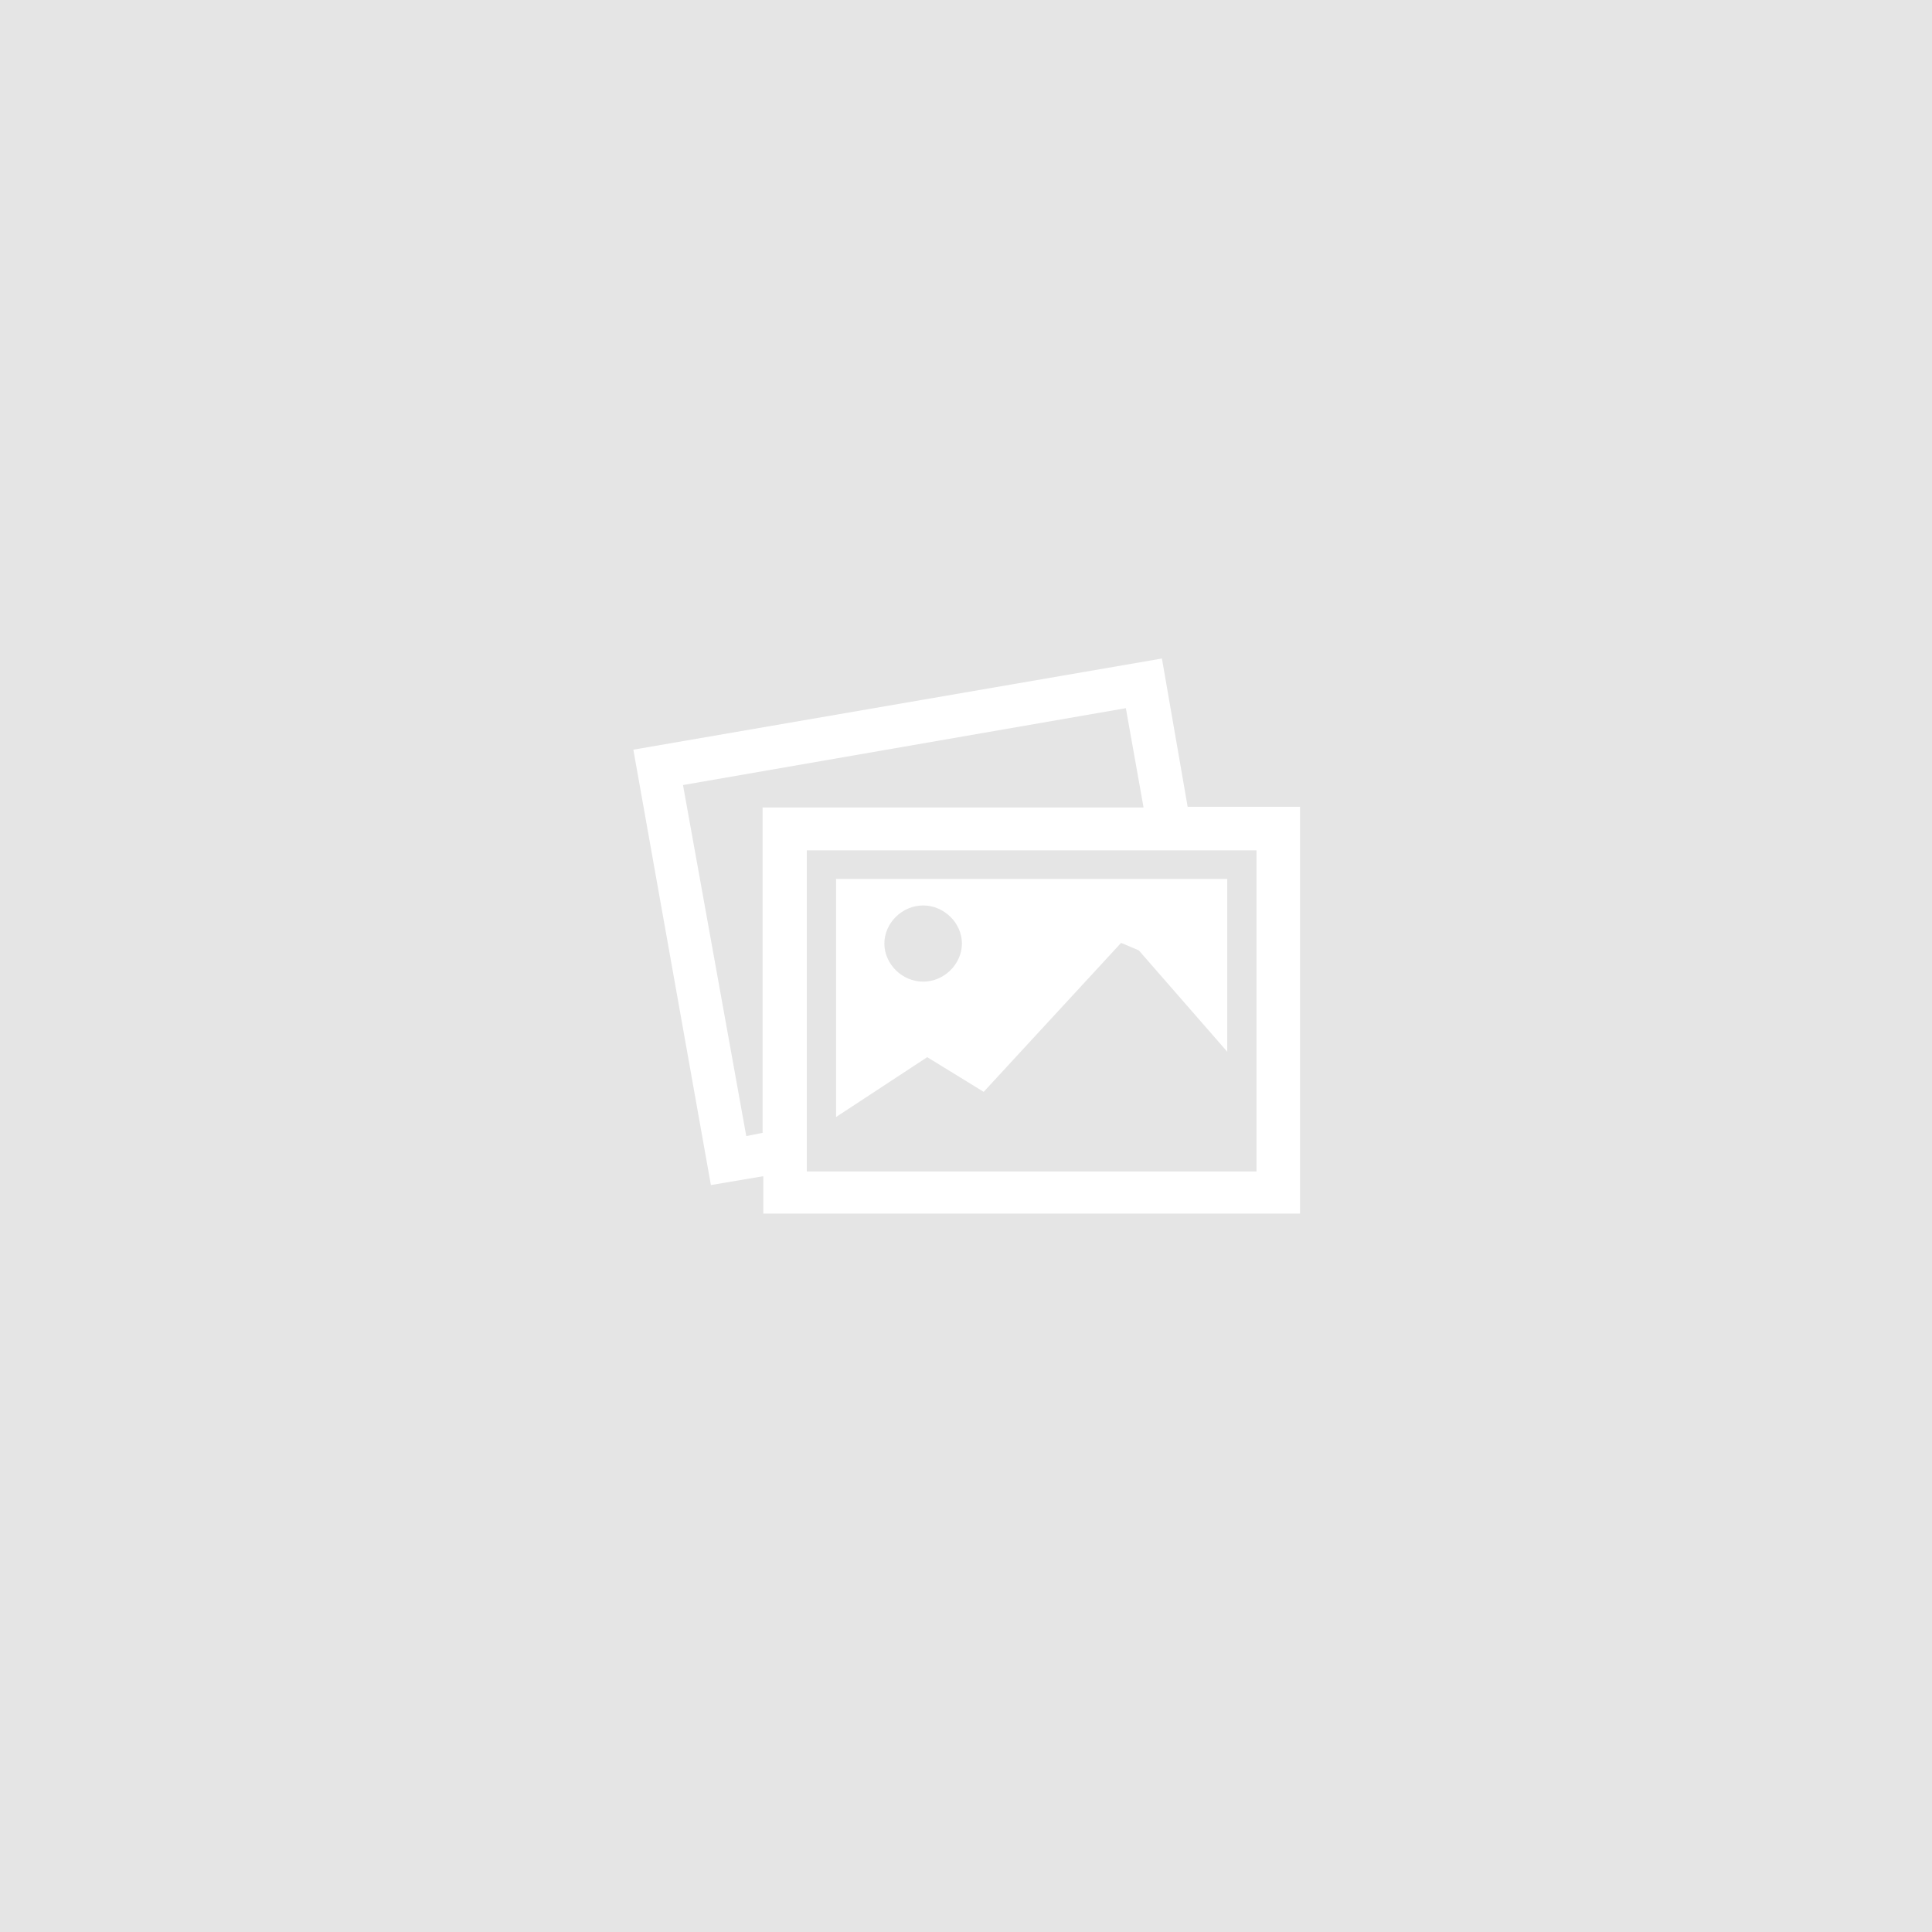 <?xml version="1.0" encoding="utf-8"?>
<!-- Generator: Adobe Illustrator 19.0.0, SVG Export Plug-In . SVG Version: 6.00 Build 0)  -->
<svg version="1.1" id="Warstwa_1" xmlns="http://www.w3.org/2000/svg" xmlns:xlink="http://www.w3.org/1999/xlink" x="0px" y="0px"
	 viewBox="-163 255 284 284" style="enable-background:new -163 255 284 284;" xml:space="preserve">
<style type="text/css">
	.st0{fill:#FFFFFF;}
	.st1{fill:#E5E5E5;}
</style>
<rect x="-163" y="255" class="st0" width="284" height="284"/>
<g transform="translate(-5, -5)">
	<path class="st1" d="M-160,260h288v284h-288V260L-160,260z M16.6,378.7l-3.8-21.9l-77.7,13.4l11.4,64l7.7-1.3v5.5h78.9v-59.8H16.6
		L16.6,378.7z M-45.8,426.5l-2.5,0.5l-9.3-51.6l65.1-11.3l2.6,14.6h-56V426.5L-45.8,426.5L-45.8,426.5z M26.7,432.2h-66.1V385h66.1
		V432.2L26.7,432.2z M-35.1,389.2v35l13.4-8.8l8.3,5.1l20.2-21.9l2.6,1.1l13,14.9v-25.4H-35.1L-35.1,389.2L-35.1,389.2z
		 M-22.3,404.3c-3.1,0-5.7-2.6-5.7-5.6s2.6-5.6,5.7-5.6c3.1,0,5.7,2.6,5.7,5.6C-16.6,401.7-19.2,404.3-22.3,404.3L-22.3,404.3
		L-22.3,404.3z"/>
</g>
</svg>

